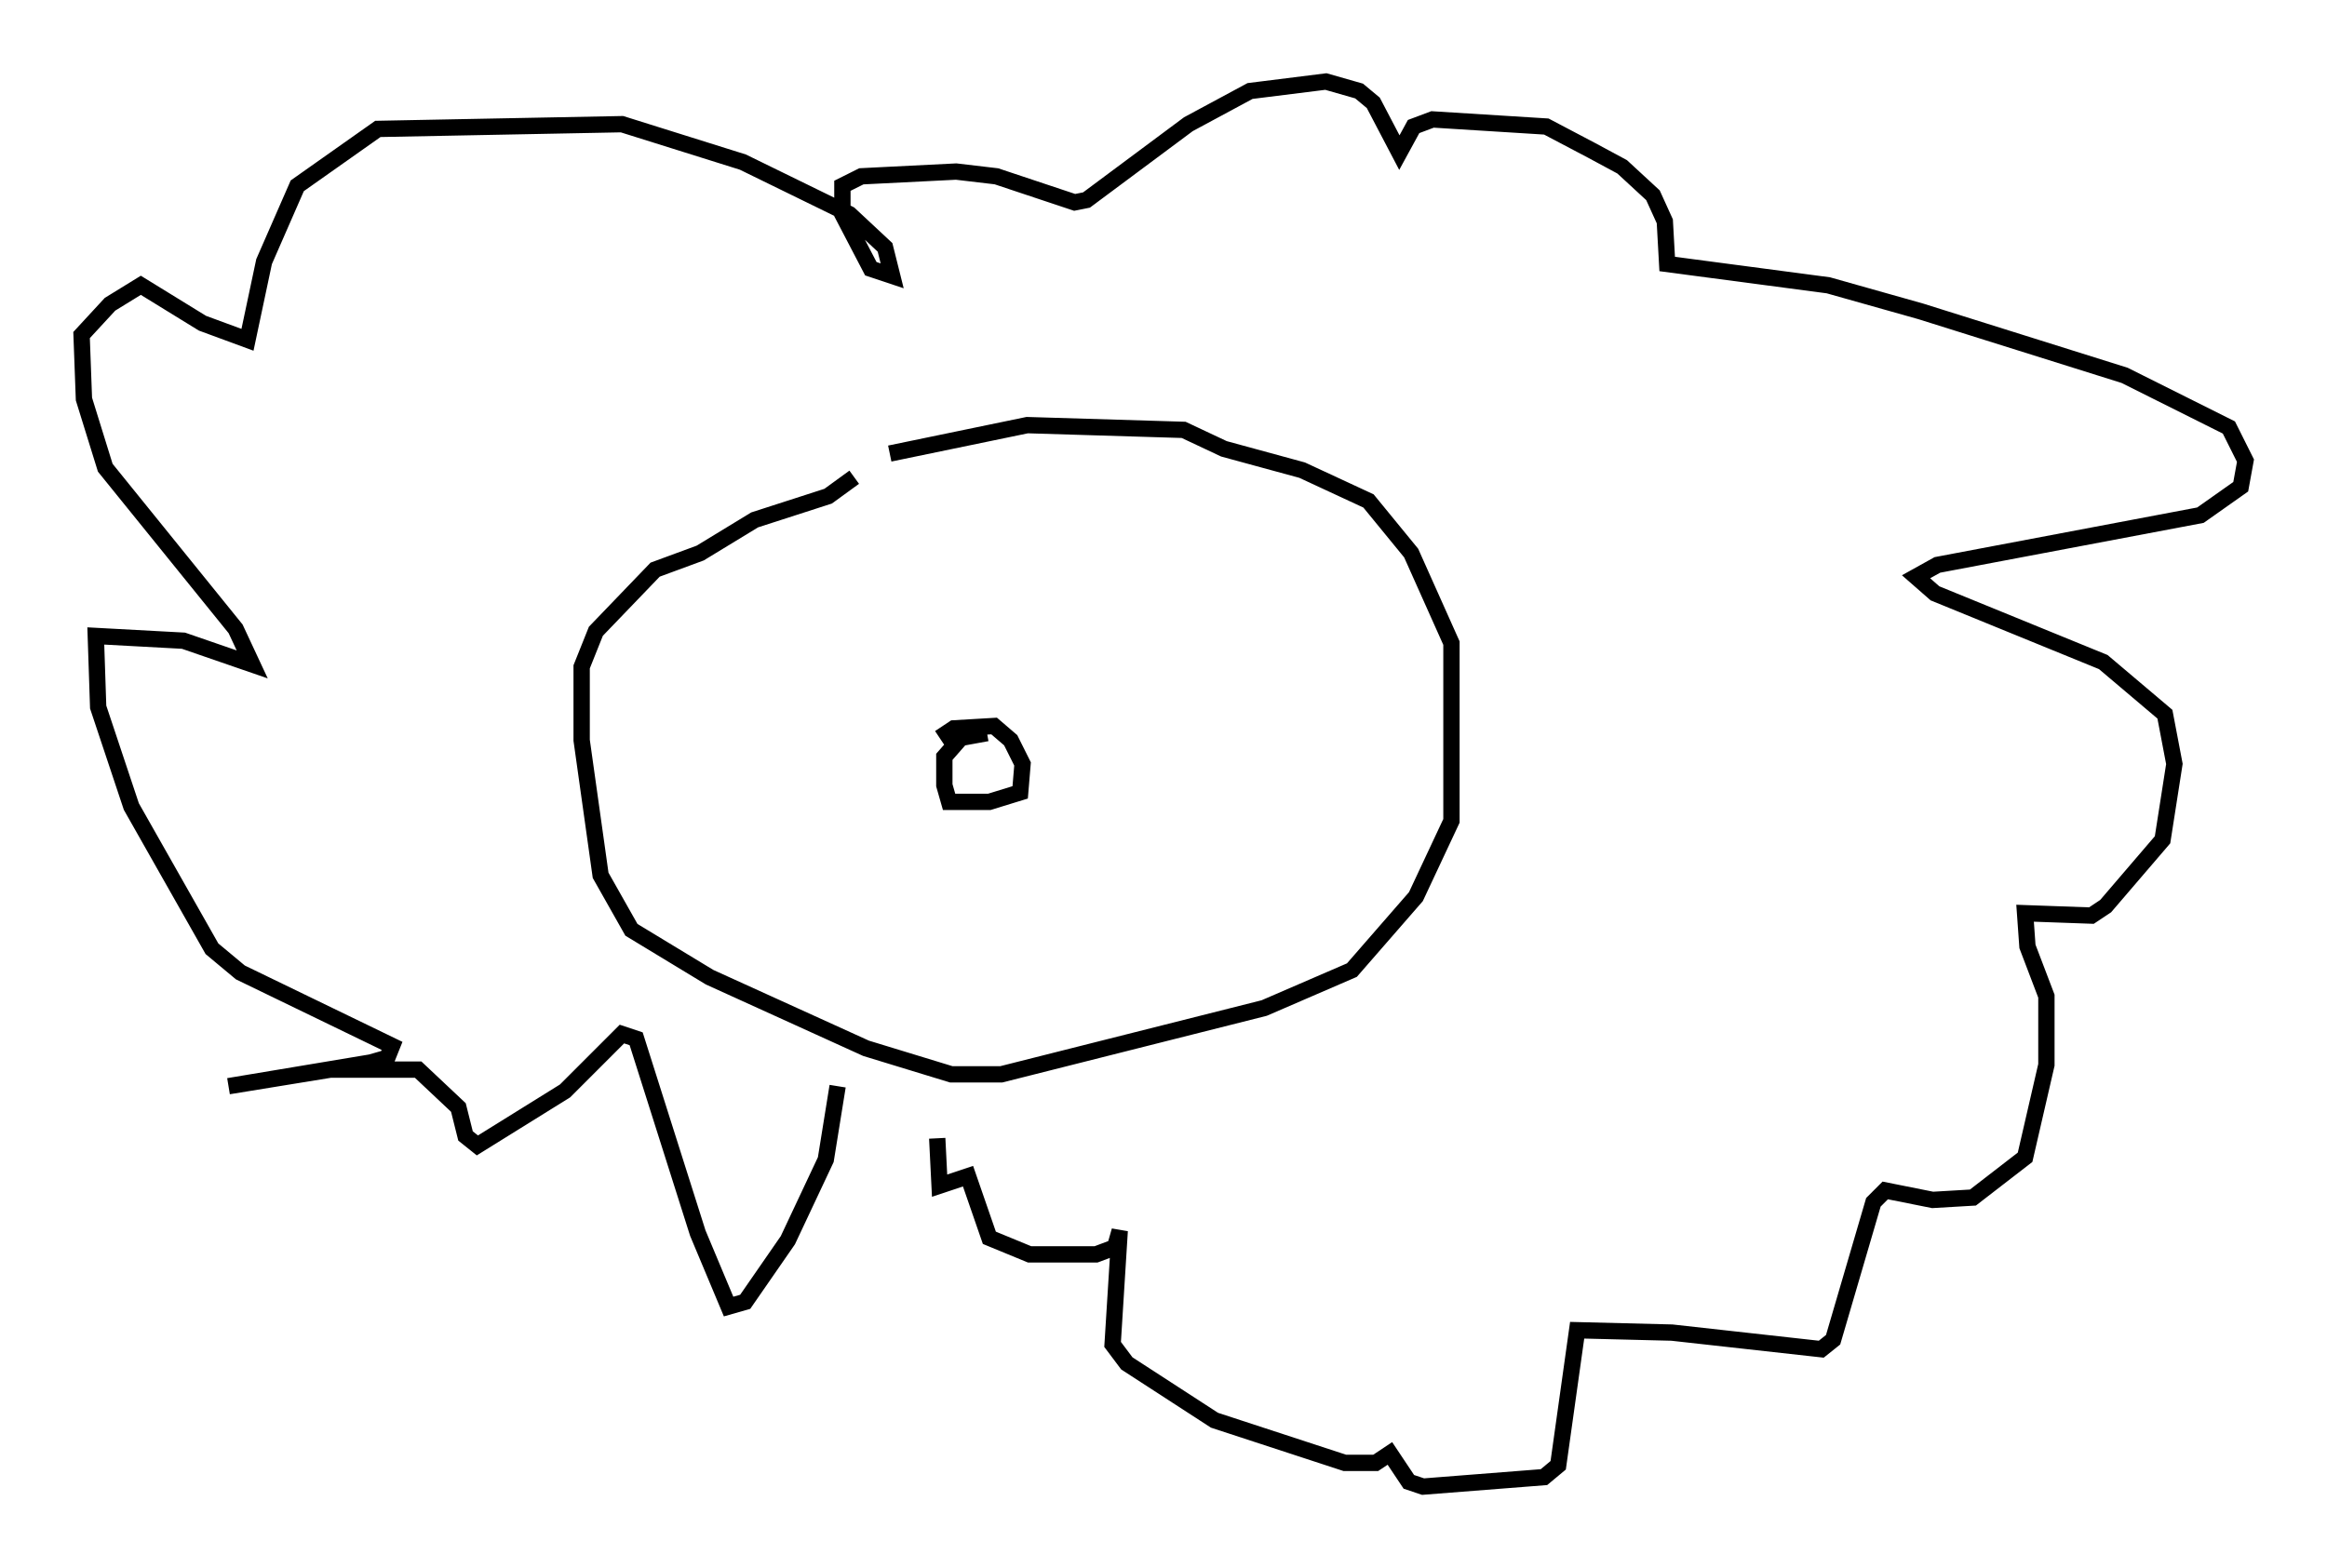 <?xml version="1.0" encoding="utf-8" ?>
<svg baseProfile="full" height="96.134" version="1.1" width="142.614" xmlns="http://www.w3.org/2000/svg" xmlns:ev="http://www.w3.org/2001/xml-events" xmlns:xlink="http://www.w3.org/1999/xlink"><defs /><rect fill="white" height="96.134" width="142.614" x="0" y="0" /><path d="M53.223, 29.257 m1.307, -1.453 l8.425, -1.743 9.587, 0.291 l2.469, 1.162 4.793, 1.307 l4.067, 1.888 2.615, 3.196 l2.469, 5.52 0.0, 10.894 l-2.179, 4.648 -3.922, 4.503 l-5.374, 2.324 -16.123, 4.067 l-3.05, 0.0 -5.229, -1.598 l-9.587, -4.358 -4.793, -2.905 l-1.888, -3.341 -1.162, -8.279 l0.0, -4.503 0.872, -2.179 l3.631, -3.777 2.76, -1.017 l3.341, -2.034 4.503, -1.453 l1.598, -1.162 m-1.017, 37.33 l-0.726, 4.503 -2.324, 4.939 l-2.615, 3.777 -1.017, 0.291 l-1.888, -4.503 -3.777, -11.911 l-0.872, -0.291 -3.486, 3.486 l-5.374, 3.341 -0.726, -0.581 l-0.436, -1.743 -2.469, -2.324 l-5.374, 0.0 -6.246, 1.017 l8.715, -1.453 1.017, -0.291 l0.291, -0.726 -9.296, -4.503 l-1.743, -1.453 -4.939, -8.715 l-2.034, -6.101 -0.145, -4.358 l5.374, 0.291 4.212, 1.453 l-1.017, -2.179 -7.989, -9.877 l-1.307, -4.212 -0.145, -3.922 l1.743, -1.888 1.888, -1.162 l3.777, 2.324 2.76, 1.017 l1.017, -4.793 2.034, -4.648 l4.939, -3.486 14.961, -0.291 l7.408, 2.324 6.536, 3.196 l2.179, 2.034 0.436, 1.743 l-1.307, -0.436 -1.743, -3.341 l0.0, -1.743 1.162, -0.581 l5.81, -0.291 2.469, 0.291 l4.793, 1.598 0.726, -0.145 l6.246, -4.648 3.777, -2.034 l4.648, -0.581 2.034, 0.581 l0.872, 0.726 1.598, 3.05 l0.872, -1.598 1.162, -0.436 l6.972, 0.436 2.76, 1.453 l1.888, 1.017 1.888, 1.743 l0.726, 1.598 0.145, 2.615 l9.877, 1.307 5.665, 1.598 l12.492, 3.922 6.391, 3.196 l1.017, 2.034 -0.291, 1.598 l-2.469, 1.743 -16.123, 3.05 l-1.307, 0.726 1.162, 1.017 l10.313, 4.212 3.777, 3.196 l0.581, 3.05 -0.726, 4.648 l-3.486, 4.067 -0.872, 0.581 l-4.067, -0.145 0.145, 2.034 l1.162, 3.05 0.0, 4.212 l-1.307, 5.665 -3.196, 2.469 l-2.469, 0.145 -2.905, -0.581 l-0.726, 0.726 -2.469, 8.425 l-0.726, 0.581 -9.151, -1.017 l-5.81, -0.145 -1.162, 8.279 l-0.872, 0.726 -7.408, 0.581 l-0.872, -0.291 -1.162, -1.743 l-0.872, 0.581 -1.888, 0.0 l-7.989, -2.615 -5.374, -3.486 l-0.872, -1.162 0.436, -6.972 l-0.291, 1.017 -1.162, 0.436 l-4.067, 0.0 -2.469, -1.017 l-1.307, -3.777 -1.743, 0.581 l-0.145, -2.905 m0.145, -24.547 l0.872, -0.581 2.469, -0.145 l1.017, 0.872 0.726, 1.453 l-0.145, 1.743 -1.888, 0.581 l-2.469, 0.0 -0.291, -1.017 l0.0, -1.743 1.017, -1.162 l1.598, -0.291 " fill="none" stroke="black" stroke-width="1" /></svg>